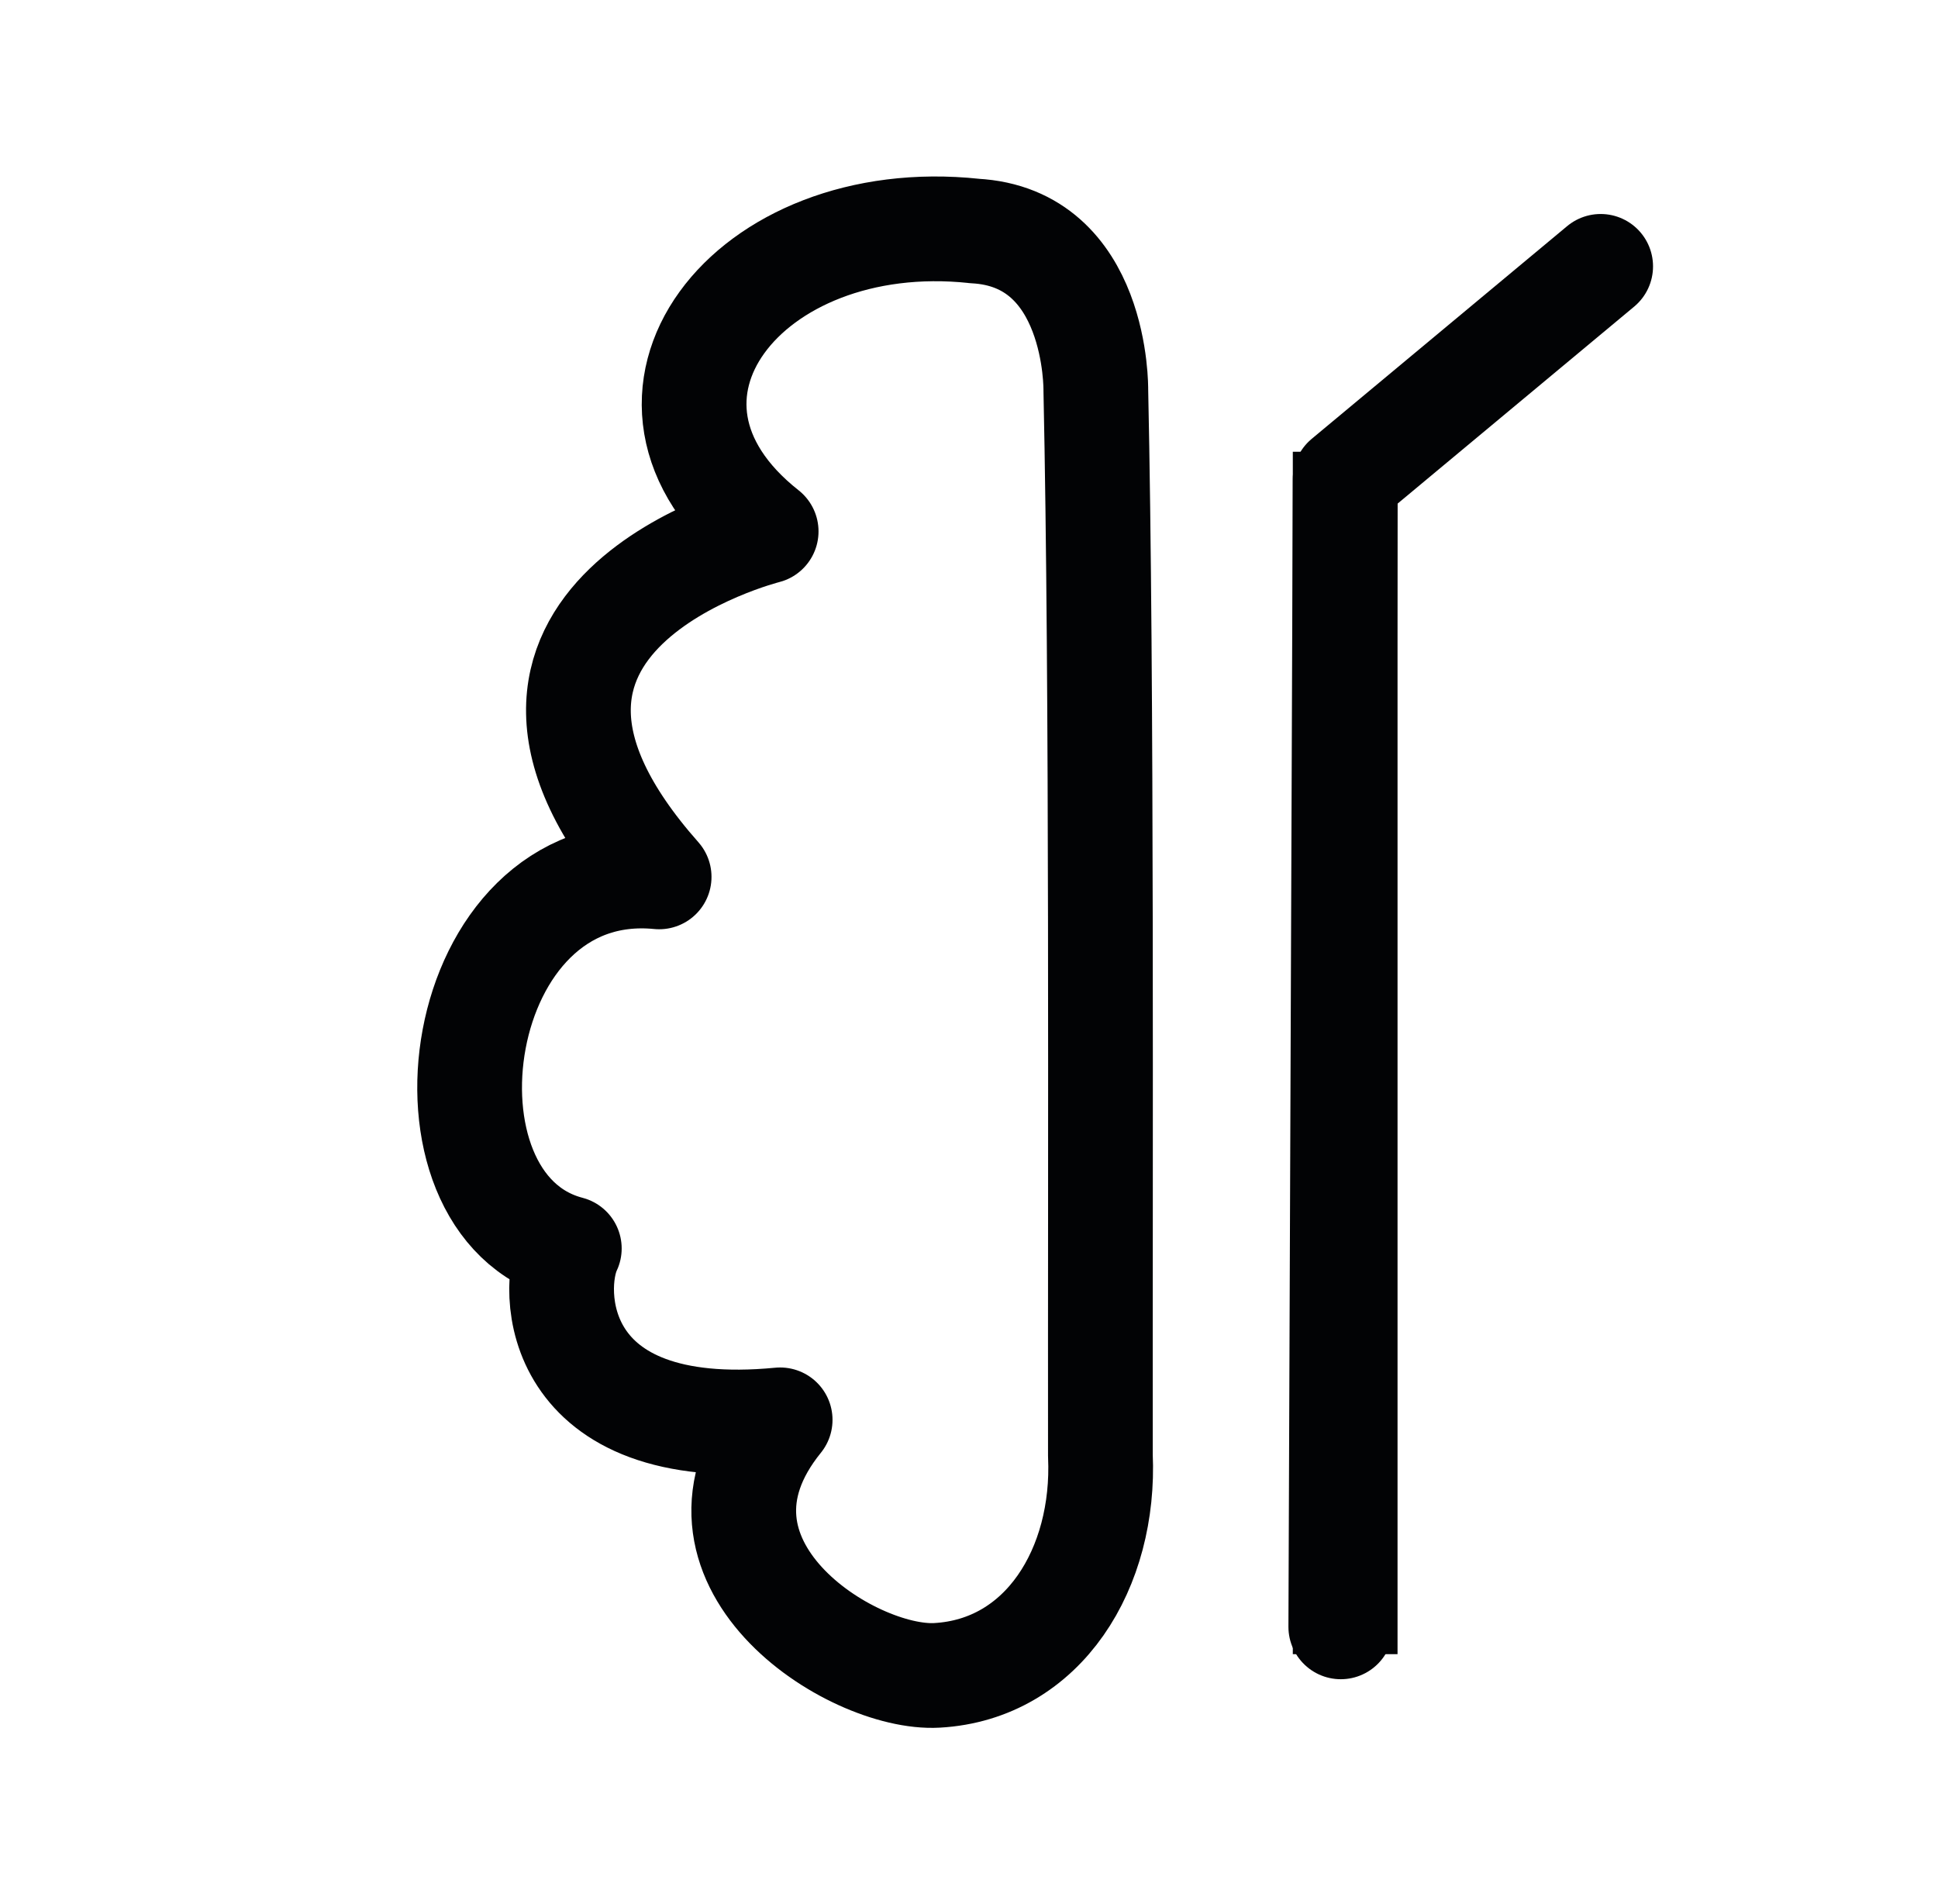 <?xml version="1.0" encoding="UTF-8" standalone="no"?>
<!-- Created with Inkscape (http://www.inkscape.org/) -->

<svg
   width="40.71mm"
   height="40mm"
   viewBox="0 0 40.71 40"
   version="1.1"
   id="svg1"
   xml:space="preserve"
   inkscape:version="1.3 (0e150ed6c4, 2023-07-21)"
   sodipodi:docname="canvas.svg"
   inkscape:export-filename="environment90.svg"
   inkscape:export-xdpi="96"
   inkscape:export-ydpi="96"
   xmlns:inkscape="http://www.inkscape.org/namespaces/inkscape"
   xmlns:sodipodi="http://sodipodi.sourceforge.net/DTD/sodipodi-0.dtd"
   xmlns="http://www.w3.org/2000/svg"
   xmlns:svg="http://www.w3.org/2000/svg"><sodipodi:namedview
     id="namedview1"
     pagecolor="#ffffff"
     bordercolor="#000000"
     borderopacity="0.25"
     inkscape:showpageshadow="2"
     inkscape:pageopacity="0.0"
     inkscape:pagecheckerboard="0"
     inkscape:deskcolor="#d1d1d1"
     inkscape:document-units="mm"
     inkscape:zoom="4.5556406"
     inkscape:cx="48.182027"
     inkscape:cy="77.705867"
     inkscape:window-width="3840"
     inkscape:window-height="2054"
     inkscape:window-x="-11"
     inkscape:window-y="-11"
     inkscape:window-maximized="1"
     inkscape:current-layer="layer1" /><defs
     id="defs1" /><g
     inkscape:label="Layer 1"
     inkscape:groupmode="layer"
     id="layer1"
     transform="translate(-98.501,-113.801)"><g
       id="g37"
       transform="rotate(-90,119.591,133.094)"
       style="stroke-width:2.2;stroke-dasharray:none"><path
         id="path35"
         style="fill:none;stroke:#020305;stroke-width:2.2;stroke-linecap:round;stroke-linejoin:round;stroke-dasharray:none;stroke-opacity:1"
         d="m 134.033,132.47 c 0.51,-4.777 -3.53,-7.898 -6.311,-4.372 0,0 -1.777,-7.099 -7.257,-2.248 0.433,-4.389 -6.906,-5.343 -7.805,-1.887 -0.857,-0.413 -4.063,-0.383 -3.6,4.429 -2.978,-2.413 -5.468,1.493 -5.367,3.294 0.126,2.244 2.259,3.539 4.62,3.433 6.224,-0.006 16.158,0.037 22.382,-0.096 0,0 3.204,0.046 3.337,-2.553 z"
         sodipodi:nodetypes="cccccsccc" /><path
         style="fill:none;fill-opacity:0.976;stroke:#020305;stroke-width:2.2;stroke-linecap:square;stroke-linejoin:round;stroke-miterlimit:13.7;stroke-dasharray:none;stroke-opacity:1"
         d="M 105.238,140.261 H 128.295"
         id="path36"
         sodipodi:nodetypes="cc" /><path
         style="fill:none;fill-opacity:0.976;stroke:#020305;stroke-width:2.2;stroke-linecap:round;stroke-linejoin:round;stroke-miterlimit:13.7;stroke-dasharray:none;stroke-opacity:1"
         d="m 104.712,140.169 24.108,0.092 4.469,5.367"
         id="path37" /></g></g></svg>
